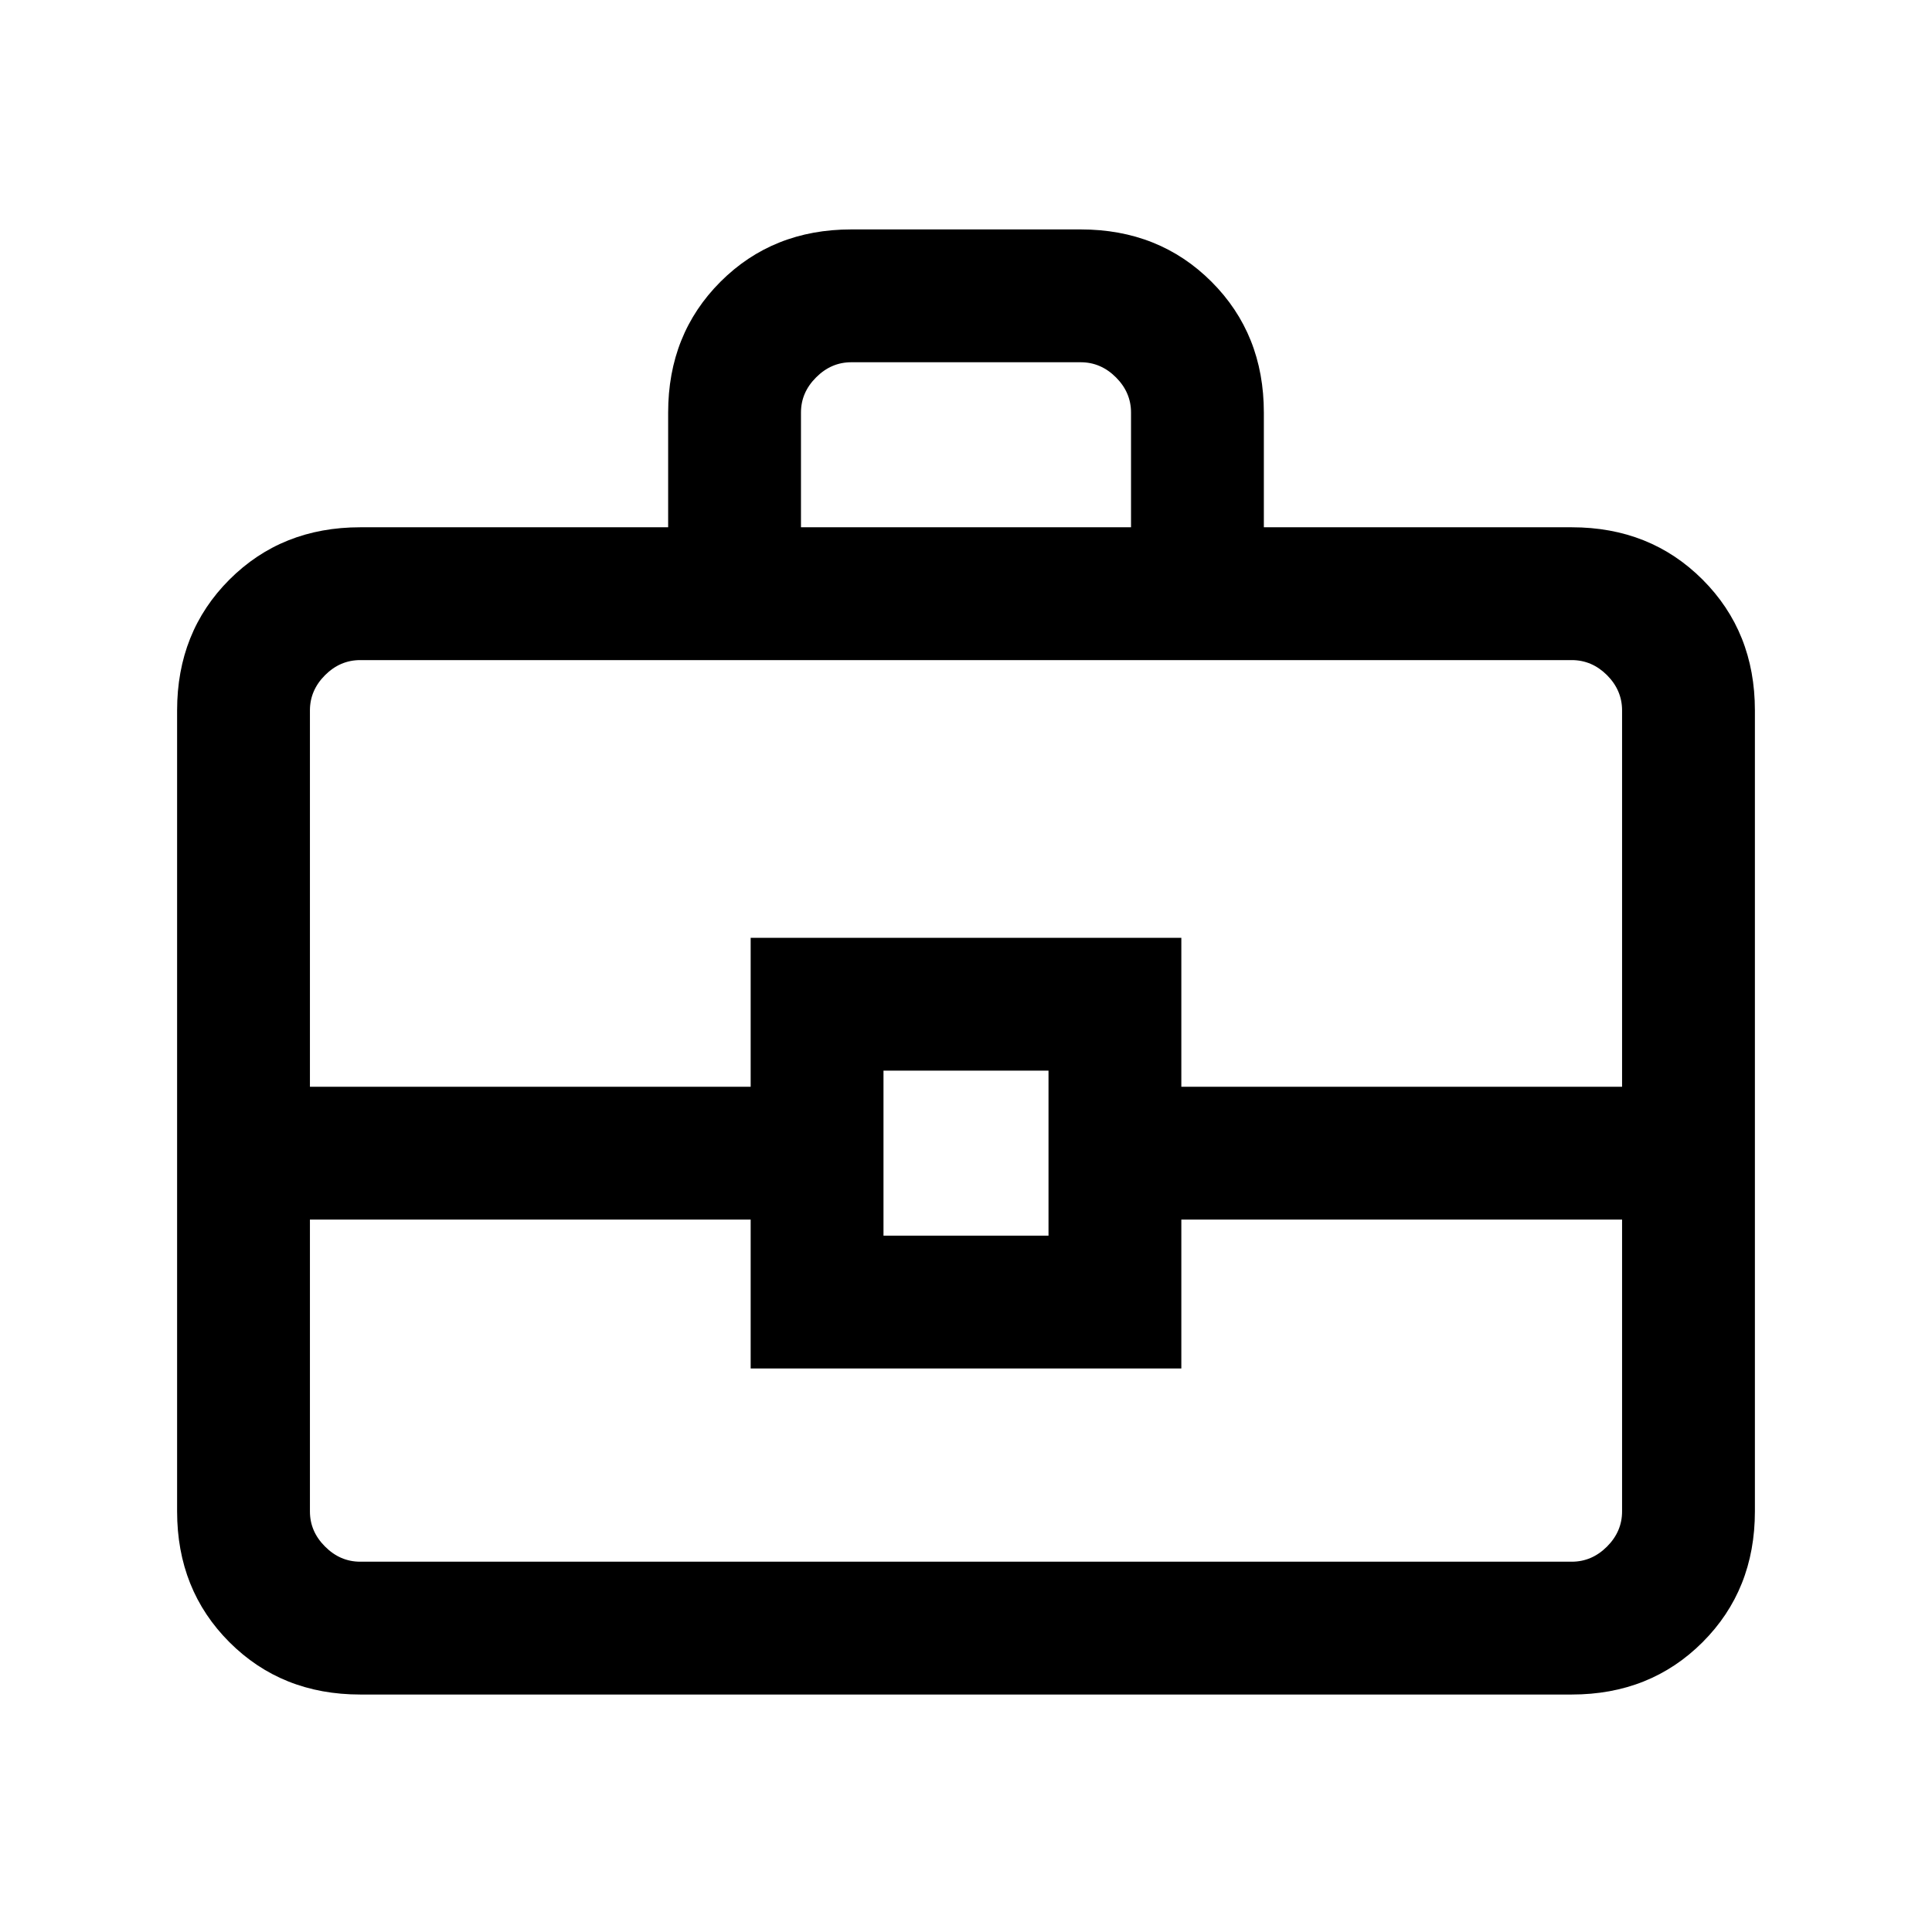<svg xmlns="http://www.w3.org/2000/svg" height="24" width="24"><path d="M8.3 6.55V5.125Q8.3 4.15 8.95 3.5Q9.6 2.85 10.575 2.85H13.425Q14.4 2.85 15.05 3.5Q15.7 4.15 15.7 5.125V6.55H19.525Q20.5 6.55 21.15 7.2Q21.8 7.85 21.8 8.825V18.775Q21.8 19.75 21.15 20.4Q20.5 21.05 19.525 21.05H4.475Q3.5 21.05 2.85 20.4Q2.2 19.75 2.2 18.775V8.825Q2.2 7.85 2.85 7.2Q3.5 6.55 4.475 6.55ZM9.95 6.55H14.05V5.125Q14.05 4.875 13.863 4.688Q13.675 4.5 13.425 4.5H10.575Q10.325 4.5 10.138 4.688Q9.95 4.875 9.95 5.125ZM20.15 15.15H14.675V17H9.325V15.15H3.85V18.775Q3.85 19.025 4.038 19.212Q4.225 19.4 4.475 19.4H19.525Q19.775 19.4 19.963 19.212Q20.15 19.025 20.15 18.775ZM10.975 15.35H13.025V13.3H10.975ZM3.85 13.5H9.325V11.65H14.675V13.5H20.15V8.825Q20.15 8.575 19.963 8.387Q19.775 8.2 19.525 8.2H4.475Q4.225 8.2 4.038 8.387Q3.85 8.575 3.85 8.825ZM12 14.325Q12 14.325 12 14.325Q12 14.325 12 14.325Q12 14.325 12 14.325Q12 14.325 12 14.325Q12 14.325 12 14.325Q12 14.325 12 14.325Q12 14.325 12 14.325Q12 14.325 12 14.325Z"/></svg>